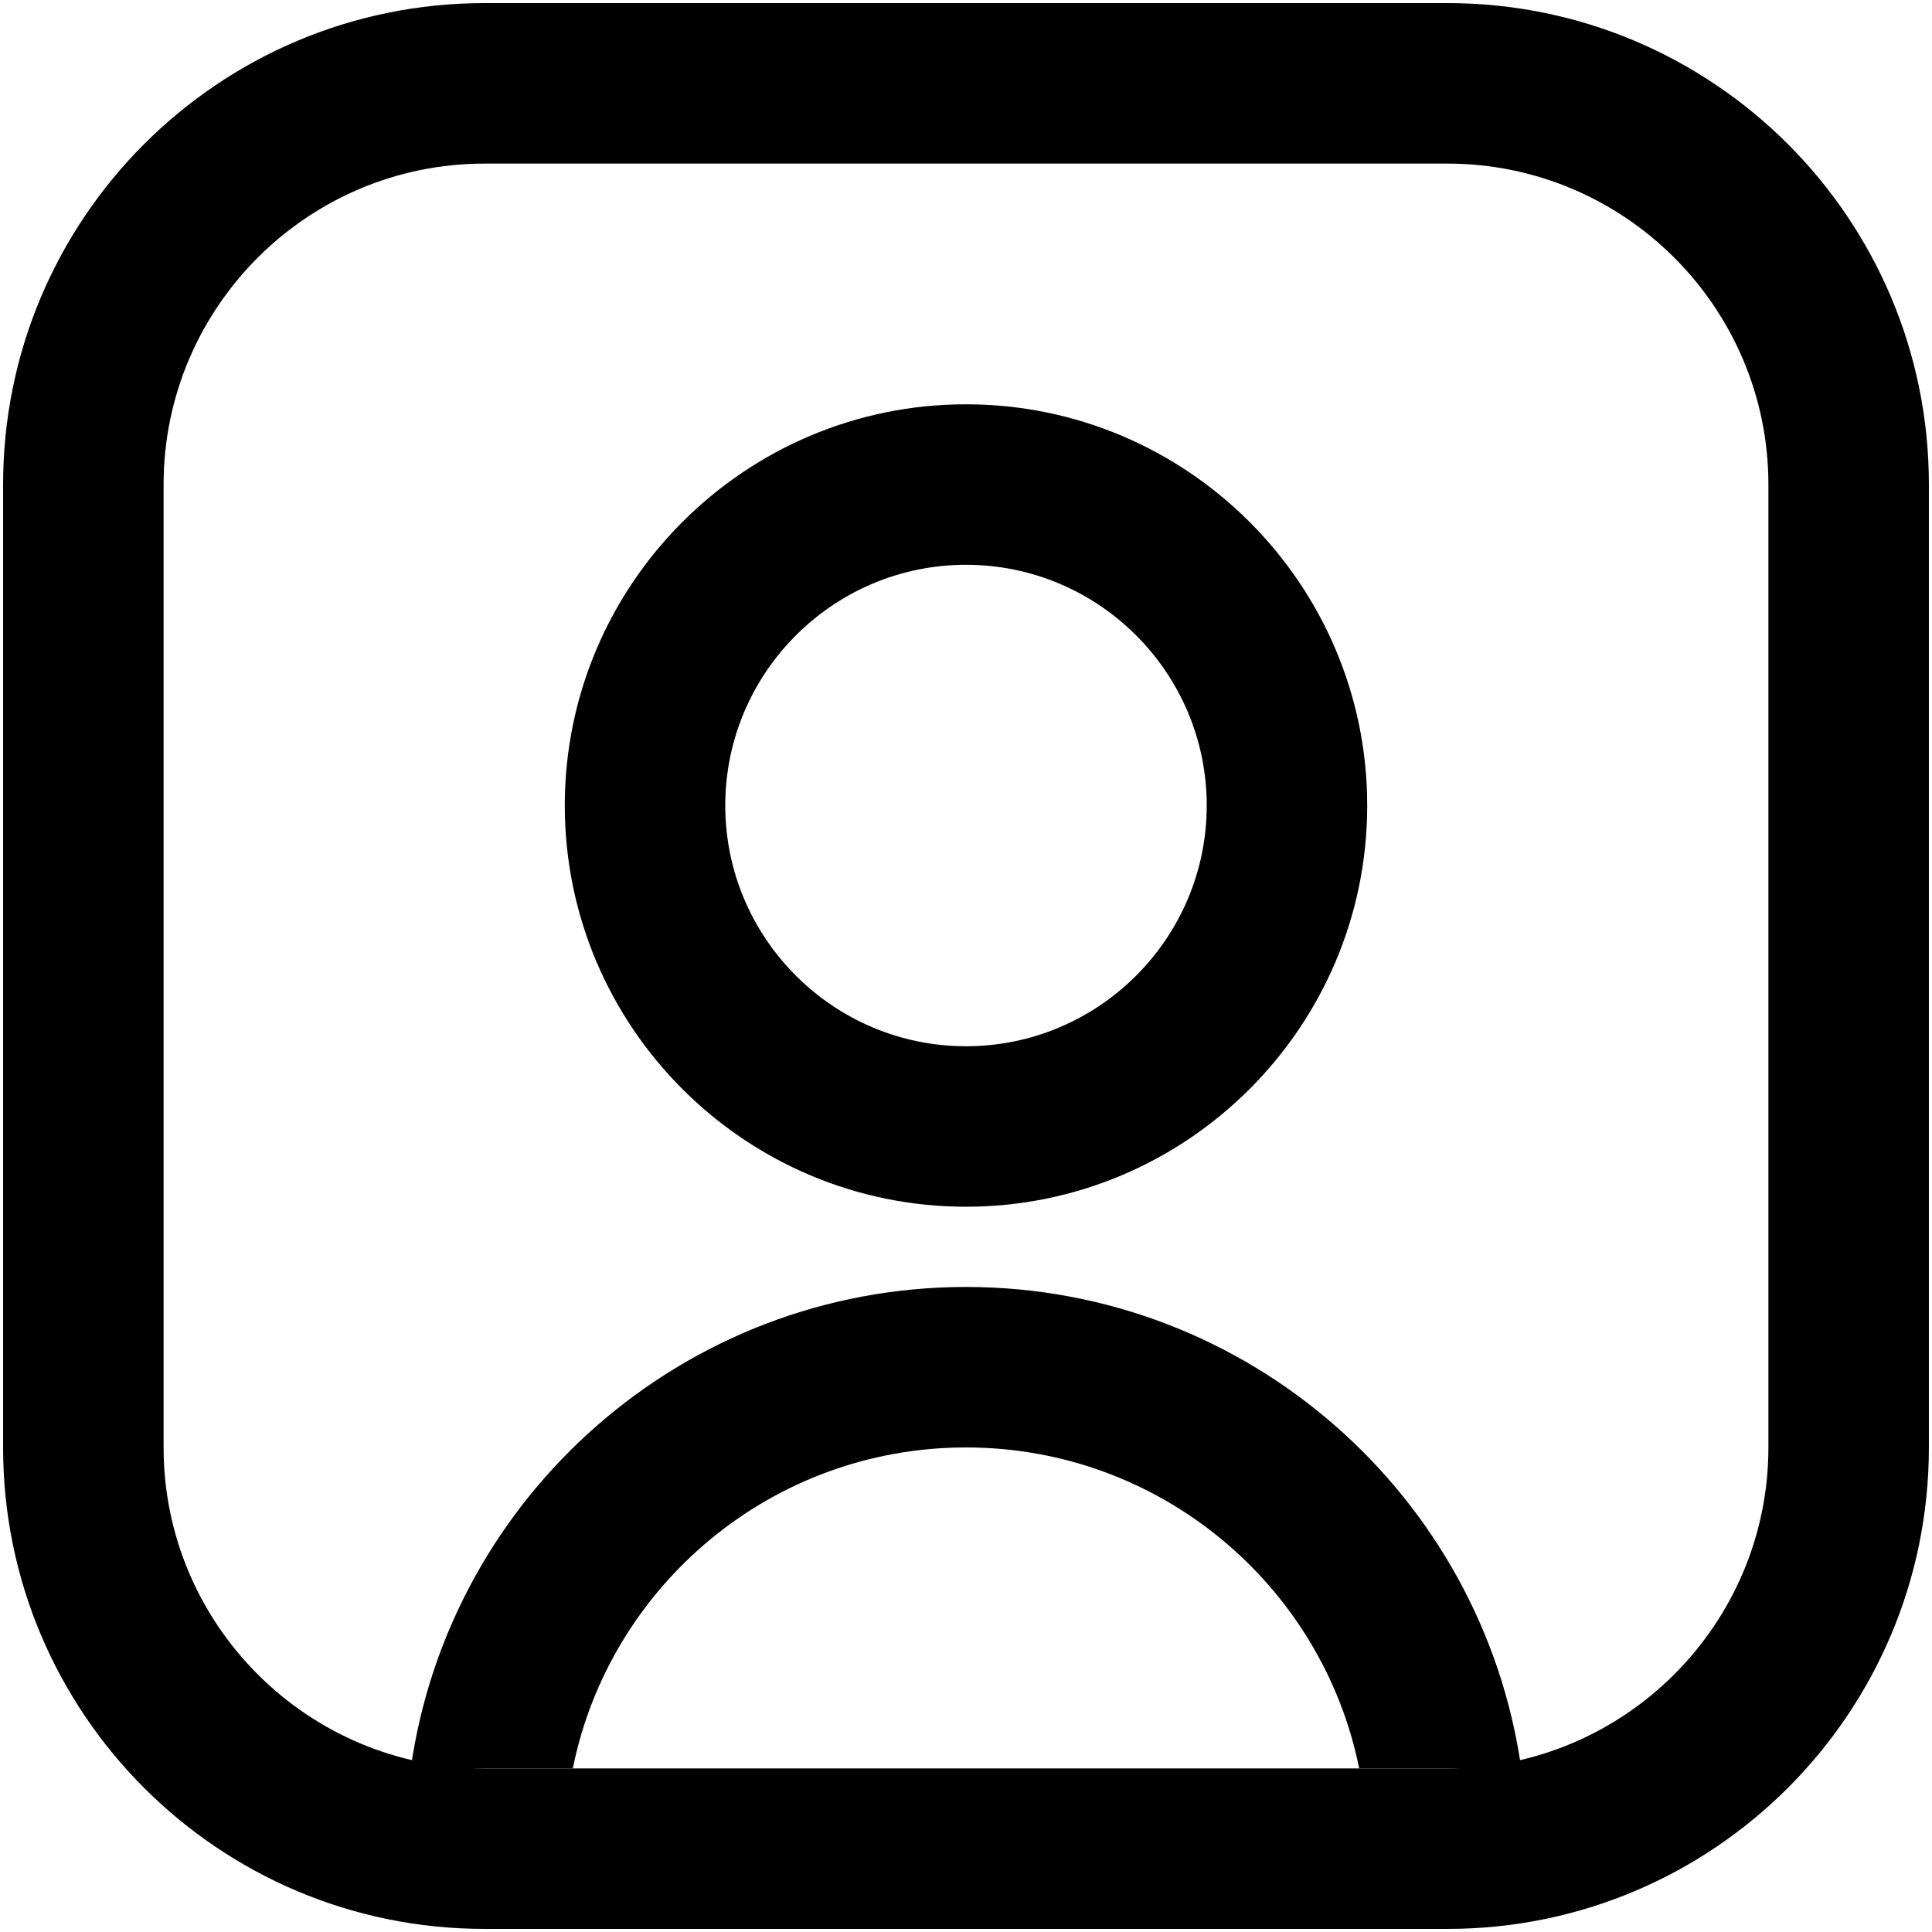 <?xml version="1.0" encoding="UTF-8"?>
<svg id="Layer_1" xmlns="http://www.w3.org/2000/svg" viewBox="0 0 1080 1080">
    <defs>
        <style>.cls-1{fill:#000;}</style>
    </defs>
    <g id="_3">
        <path class="cls-1"
            d="M809.13,91.45c98.95,0,179.42,80.47,179.42,179.42v538.27c0,98.95-80.47,179.42-179.42,179.42H270.87c-98.95,0-179.42-80.47-179.42-179.42V270.87c0-98.95,80.47-179.42,179.42-179.42h538.27ZM809.13,1.73H270.87C122.22,1.73,1.73,122.22,1.73,270.87v538.27c0,148.65,120.48,269.13,269.13,269.13h538.27c148.65,0,269.13-120.48,269.13-269.13V270.87C1078.27,122.22,957.78,1.73,809.13,1.73Z" />
    </g>
    <path id="_2" class="cls-1"
        d="M540,674.57c-123.67,0-224.28-100.61-224.28-224.28s100.61-224.28,224.28-224.28,224.28,100.61,224.28,224.28-100.61,224.28-224.28,224.28ZM540,315.72c-74.19,0-134.57,60.38-134.57,134.57s60.38,134.57,134.57,134.57,134.57-60.38,134.57-134.57-60.38-134.57-134.57-134.57Z" />
    <path id="_1" class="cls-1"
        d="M850.4,988.55h-90.61c-20.63-102.27-111.24-179.42-219.79-179.42s-199.16,77.15-219.79,179.42h-90.61c21.53-152.06,152.51-269.13,310.4-269.13s288.87,117.07,310.4,269.13Z" />
</svg>